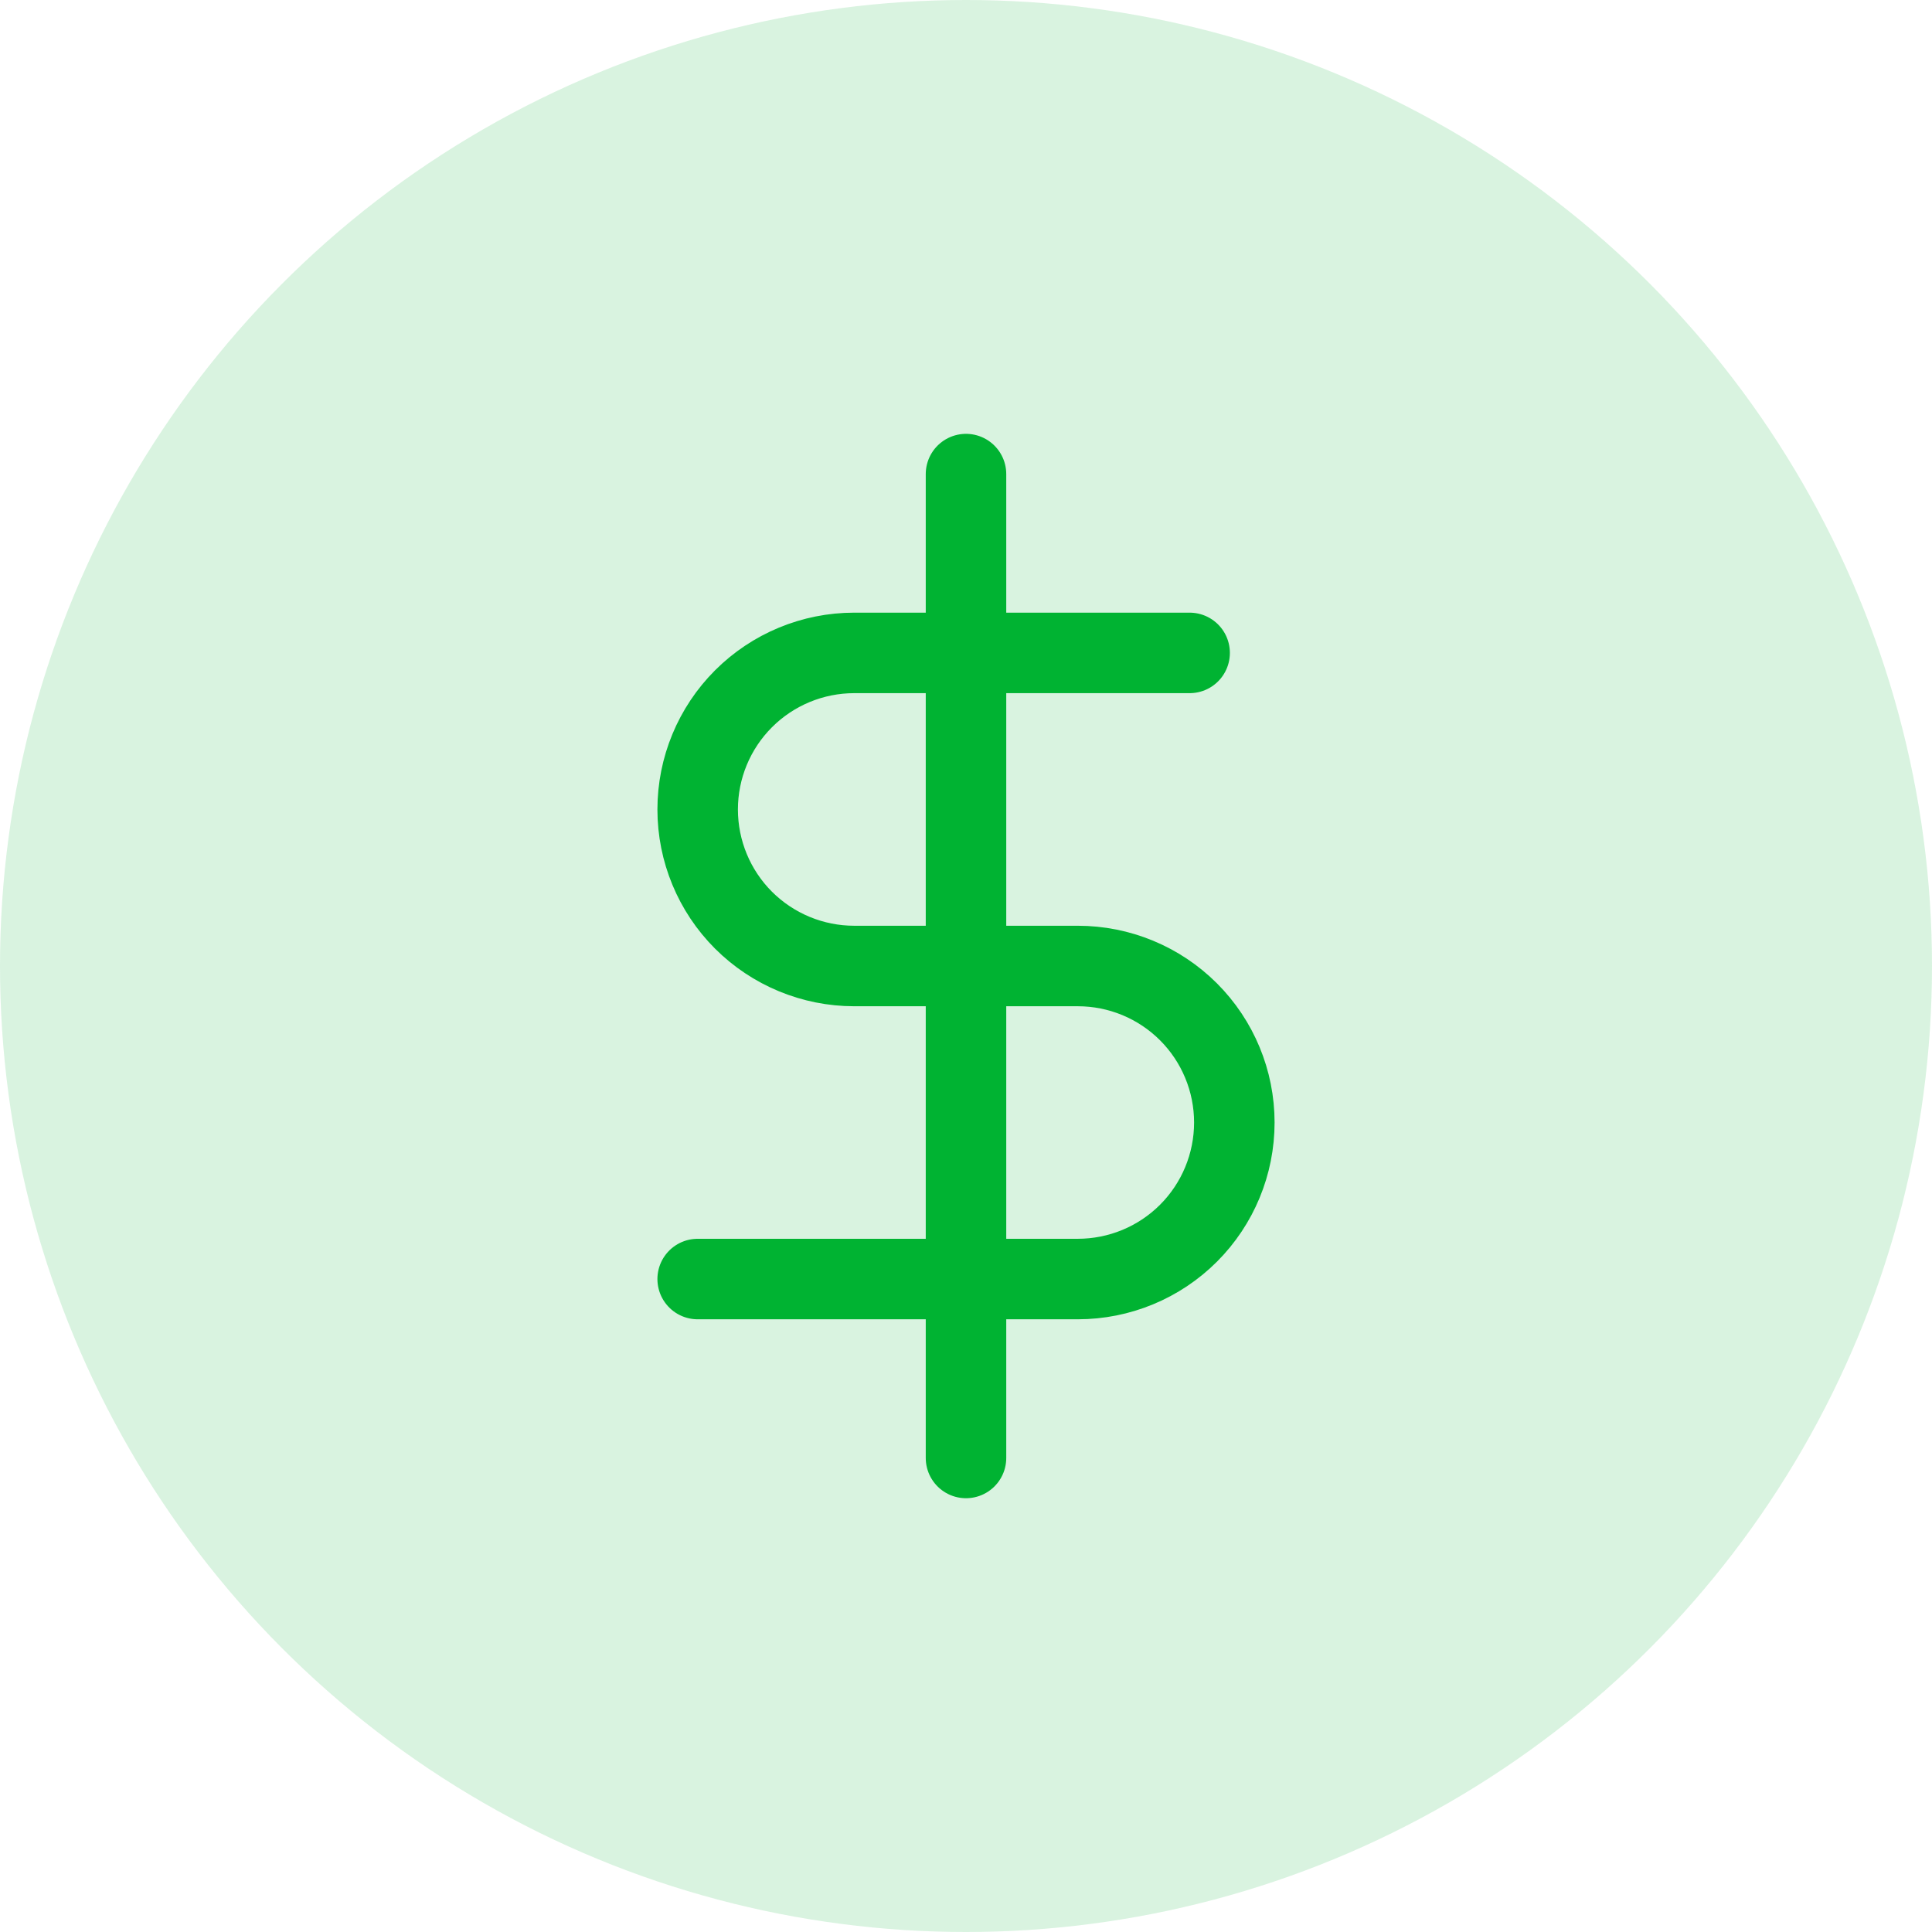 <svg width="36" height="36" viewBox="0 0 36 36" fill="none" xmlns="http://www.w3.org/2000/svg">
<circle cx="18" cy="18" r="18" fill="#00B232" fill-opacity="0.15"/>
<path d="M18 8.834V27.167" stroke="#00B332" stroke-width="1.5" stroke-linecap="round" stroke-linejoin="round"/>
<path d="M22.167 12.166H15.917C15.143 12.166 14.401 12.474 13.854 13.021C13.307 13.568 13 14.31 13 15.083C13 15.857 13.307 16.599 13.854 17.146C14.401 17.692 15.143 18 15.917 18H20.083C20.857 18 21.599 18.307 22.146 18.854C22.693 19.401 23 20.143 23 20.916C23 21.69 22.693 22.432 22.146 22.979C21.599 23.526 20.857 23.833 20.083 23.833H13" stroke="#00B332" stroke-width="1.5" stroke-linecap="round" stroke-linejoin="round"/>
</svg>
